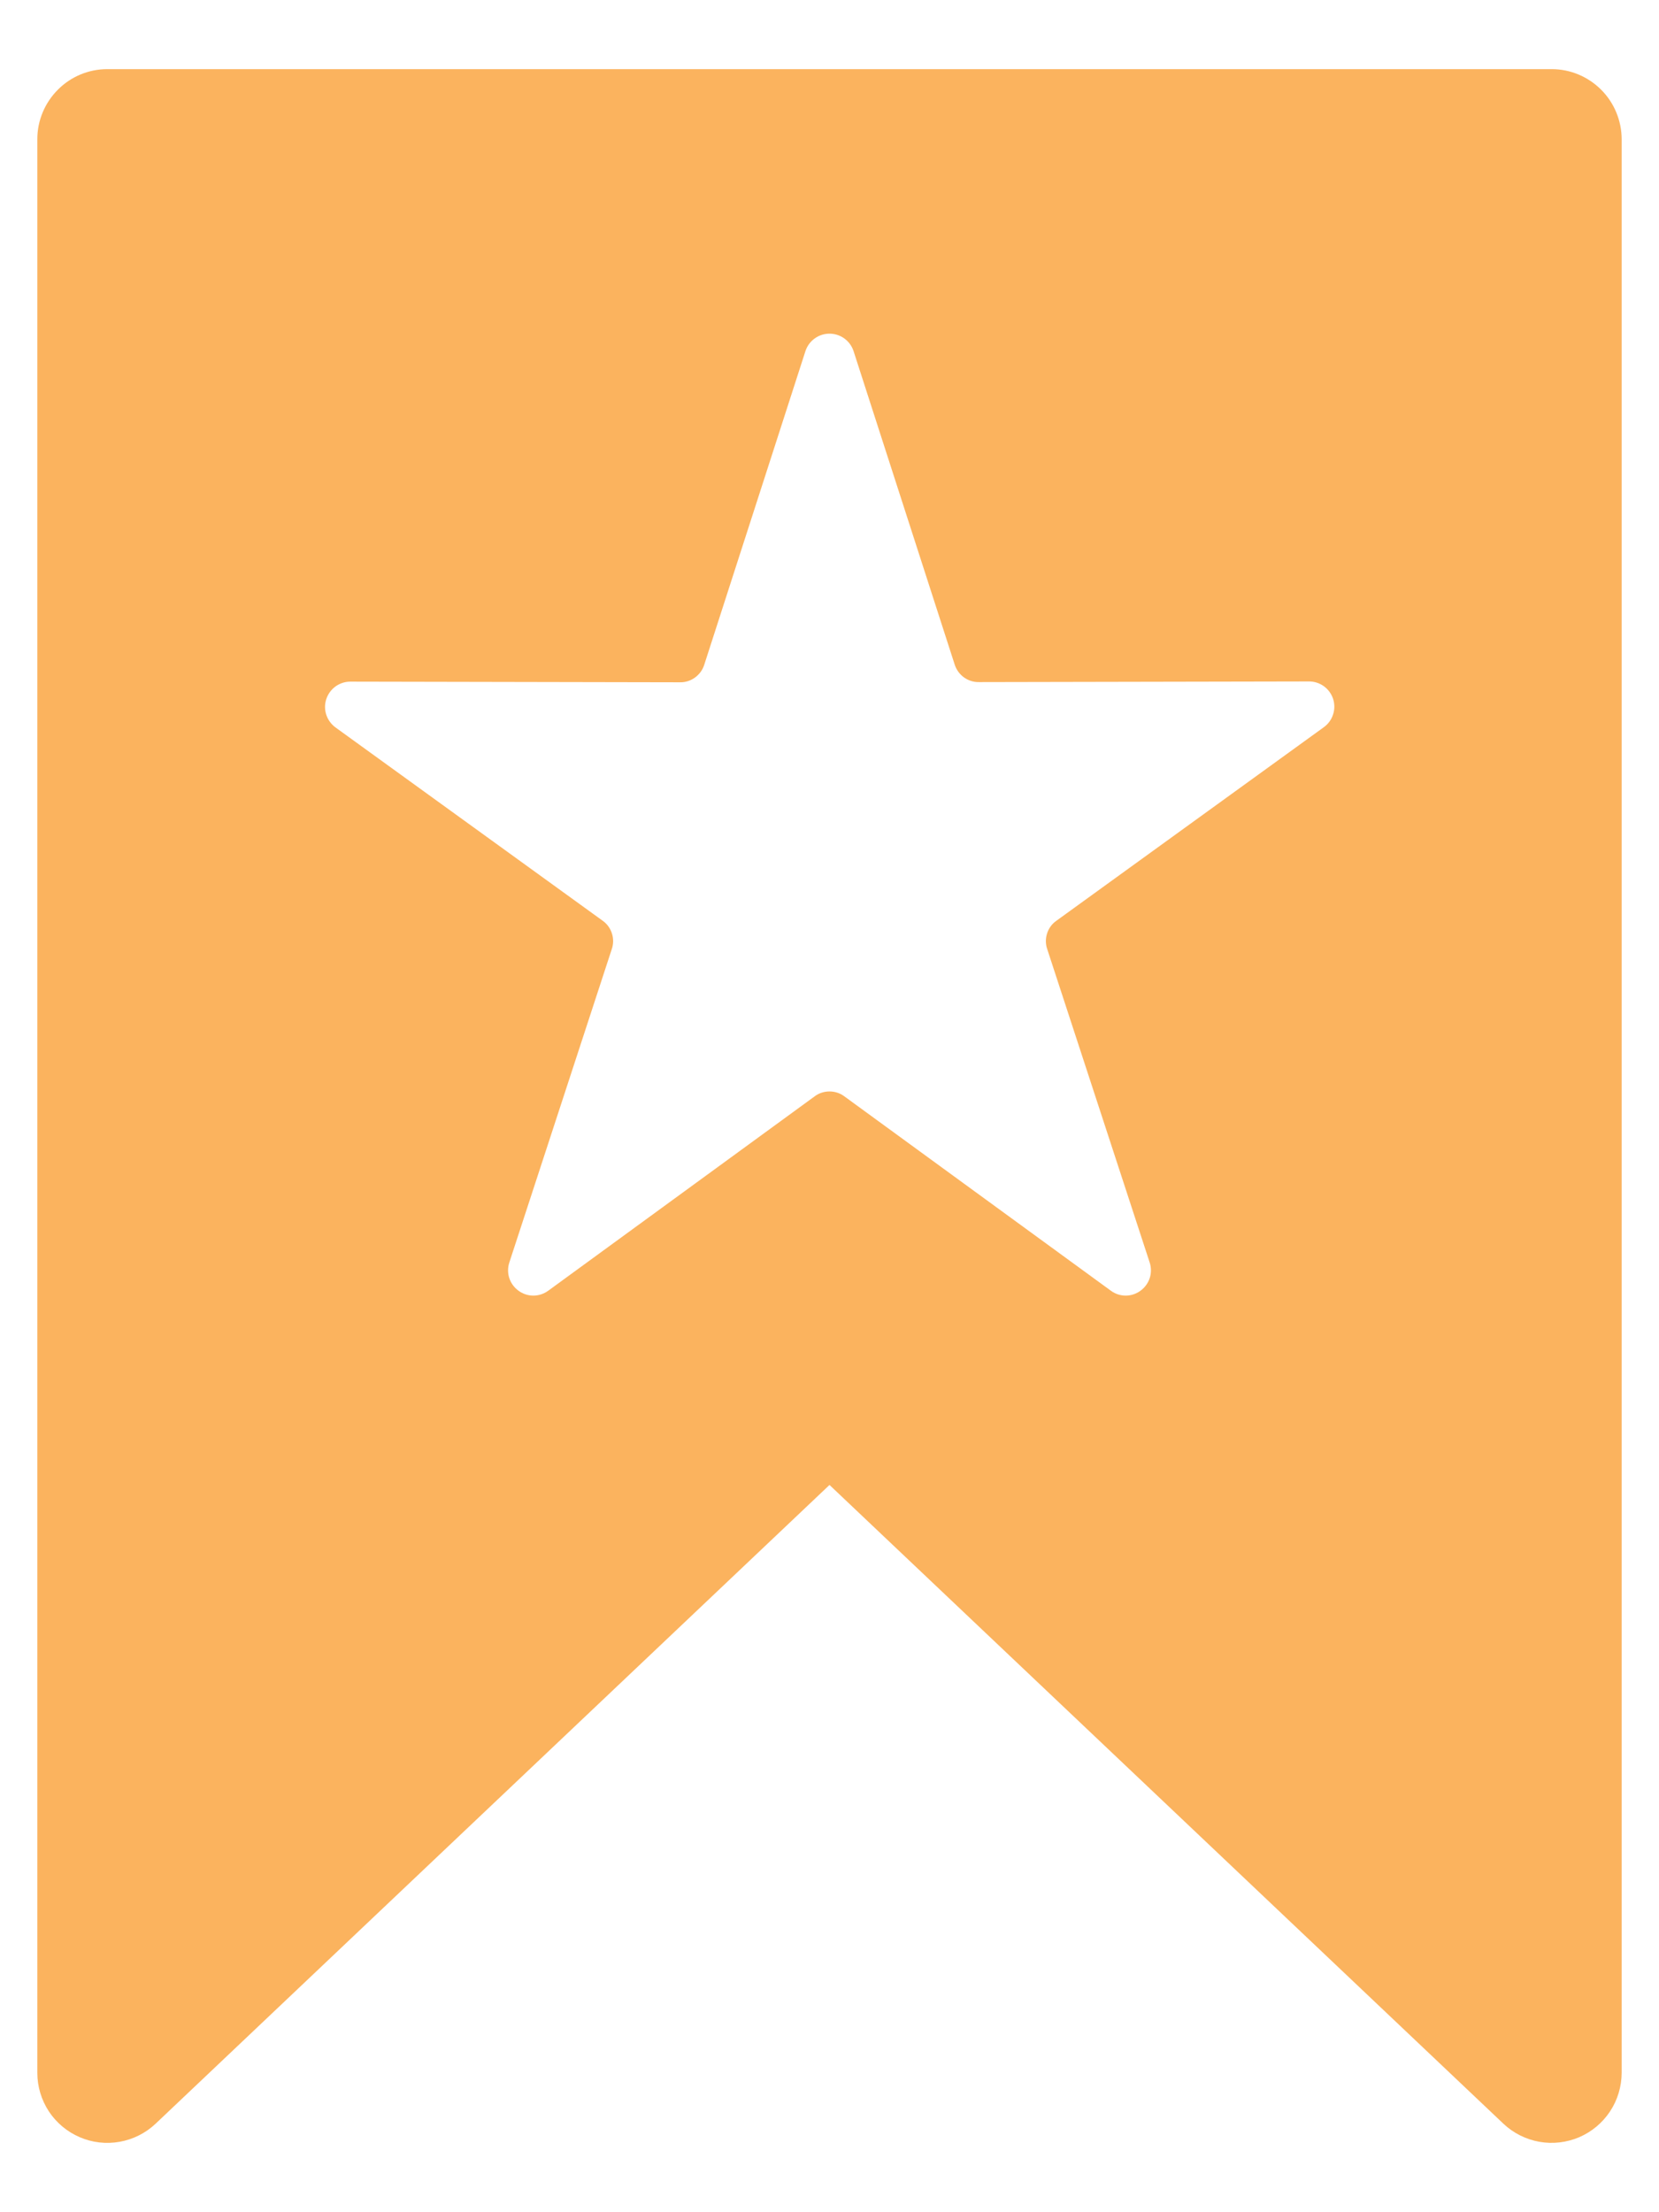 <svg width="18" height="24" viewBox="0 0 18 24" fill="none" xmlns="http://www.w3.org/2000/svg">
<path fill-rule="evenodd" clip-rule="evenodd" d="M16.836 0.75H1.164C0.963 0.75 0.77 0.83 0.628 0.973C0.486 1.115 0.405 1.308 0.405 1.509V22.488C0.405 22.637 0.449 22.782 0.53 22.906C0.612 23.03 0.728 23.127 0.865 23.186C1.001 23.245 1.152 23.262 1.298 23.236C1.444 23.21 1.58 23.142 1.688 23.04L9 16.11L16.312 23.04C16.42 23.142 16.556 23.21 16.702 23.236C16.848 23.262 16.998 23.244 17.135 23.186C17.271 23.127 17.387 23.03 17.469 22.906C17.551 22.782 17.594 22.637 17.595 22.488V1.509C17.594 1.308 17.514 1.115 17.372 0.973C17.23 0.831 17.037 0.75 16.836 0.75ZM14.361 7.891L11.462 9.989C11.414 10.022 11.379 10.07 11.361 10.126C11.343 10.181 11.343 10.241 11.362 10.296L12.474 13.697C12.492 13.752 12.492 13.812 12.474 13.867C12.456 13.921 12.421 13.969 12.374 14.003C12.328 14.037 12.271 14.056 12.213 14.056C12.156 14.056 12.099 14.037 12.053 14.003L9.161 11.894C9.115 11.859 9.058 11.841 9 11.841C8.942 11.841 8.885 11.859 8.839 11.894L5.948 14.003C5.901 14.037 5.844 14.056 5.787 14.056C5.729 14.056 5.672 14.037 5.626 14.003C5.579 13.969 5.544 13.921 5.526 13.867C5.508 13.812 5.508 13.752 5.526 13.697L6.638 10.296C6.657 10.241 6.657 10.181 6.639 10.126C6.621 10.07 6.586 10.022 6.539 9.989L3.639 7.891C3.593 7.857 3.558 7.809 3.54 7.754C3.522 7.699 3.522 7.64 3.54 7.585C3.558 7.53 3.593 7.482 3.639 7.448C3.686 7.414 3.742 7.395 3.8 7.395L7.379 7.402C7.437 7.403 7.493 7.385 7.54 7.351C7.587 7.317 7.622 7.27 7.64 7.215L8.739 3.809C8.757 3.754 8.792 3.706 8.839 3.672C8.886 3.638 8.942 3.62 9 3.62C9.058 3.62 9.114 3.638 9.161 3.672C9.208 3.706 9.243 3.754 9.261 3.809L10.359 7.212C10.377 7.267 10.412 7.315 10.459 7.349C10.506 7.383 10.563 7.401 10.621 7.4L14.199 7.393C14.258 7.392 14.315 7.41 14.363 7.444C14.41 7.478 14.446 7.527 14.464 7.582C14.482 7.638 14.482 7.698 14.463 7.753C14.445 7.809 14.409 7.857 14.361 7.891Z" fill="#FBB35E"/>
</svg>
